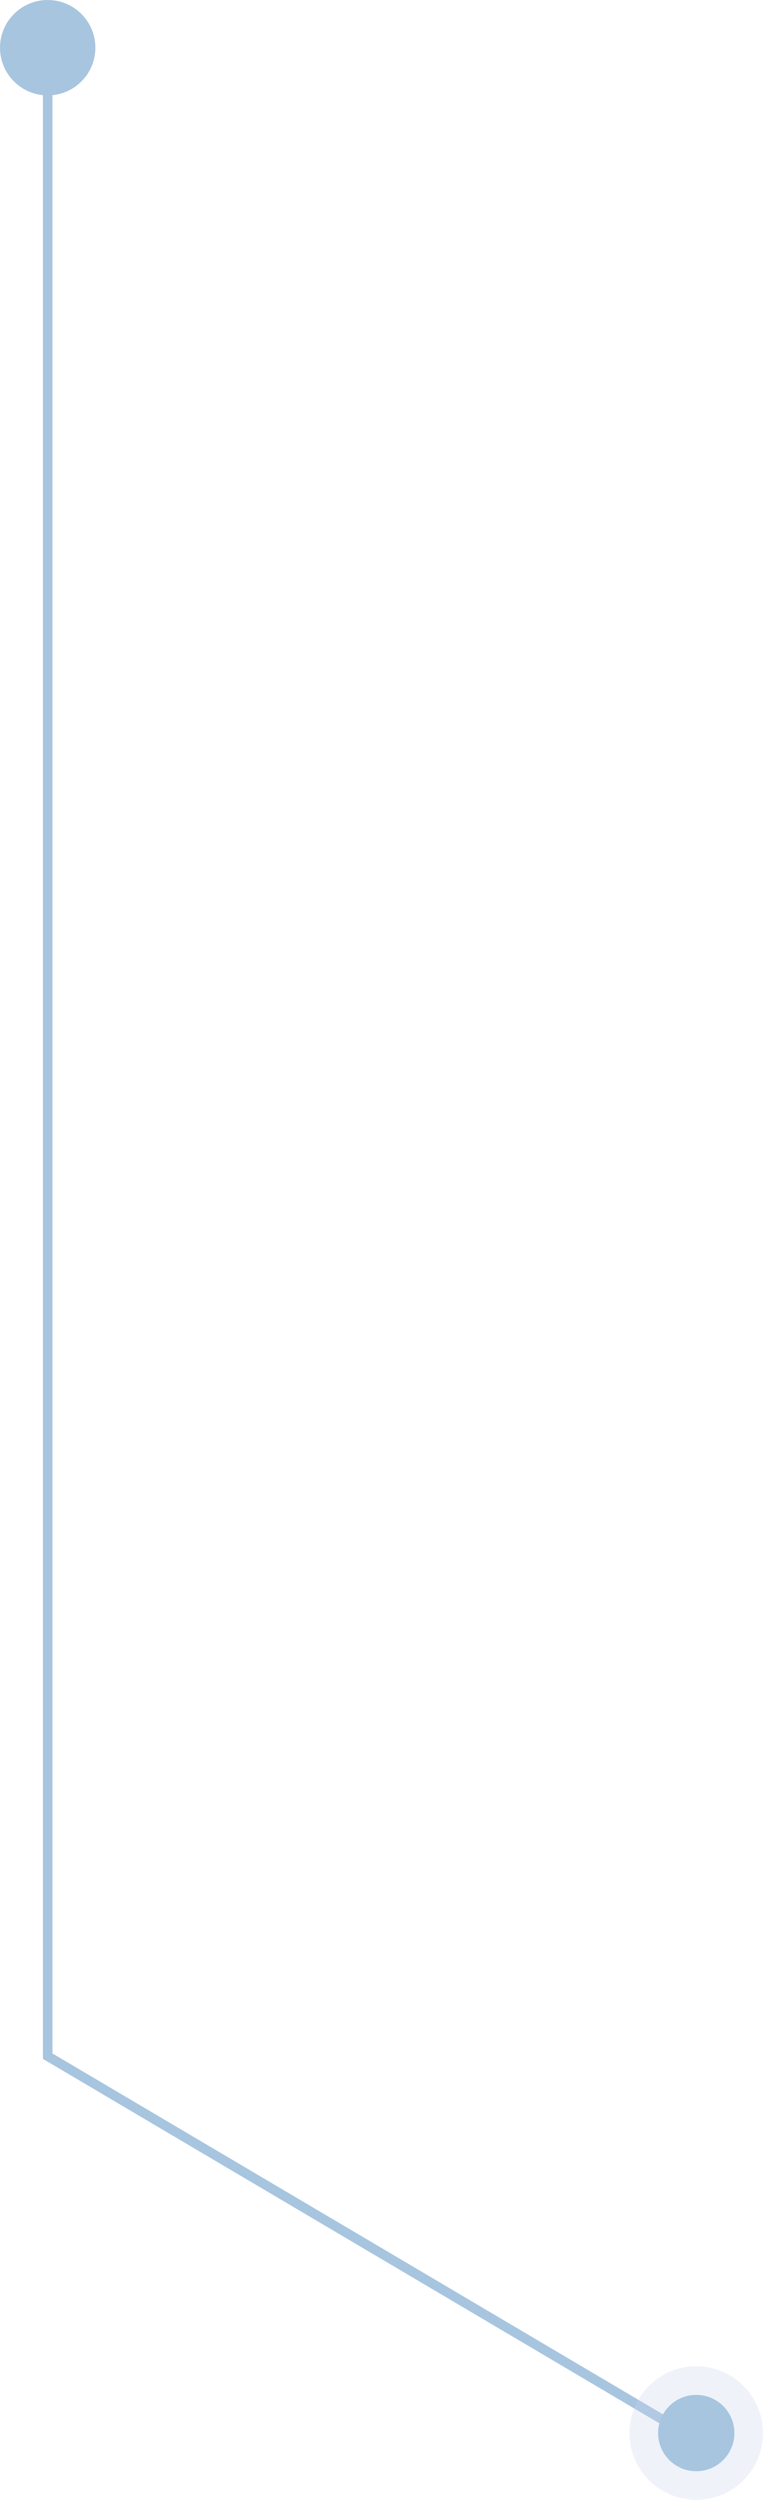 <svg width="80" height="262" viewBox="0 0 80 262" fill="none" xmlns="http://www.w3.org/2000/svg">
<path d="M71 254.5L5 215.5L5 4" stroke="#A7C5DF"/>
<circle cx="7" cy="7" r="7" transform="matrix(1 -8.74228e-08 -8.74228e-08 -1 66 262)" fill="#CAD4EA" fill-opacity="0.3"/>
<circle cx="4" cy="4" r="4" transform="matrix(1 -8.74228e-08 -8.74228e-08 -1 69 259)" fill="#A7C5DF"/>
<circle cx="5" cy="5" r="5" transform="matrix(1 -8.74228e-08 -8.74228e-08 -1 0 10)" fill="#A7C5DF"/>
</svg>

